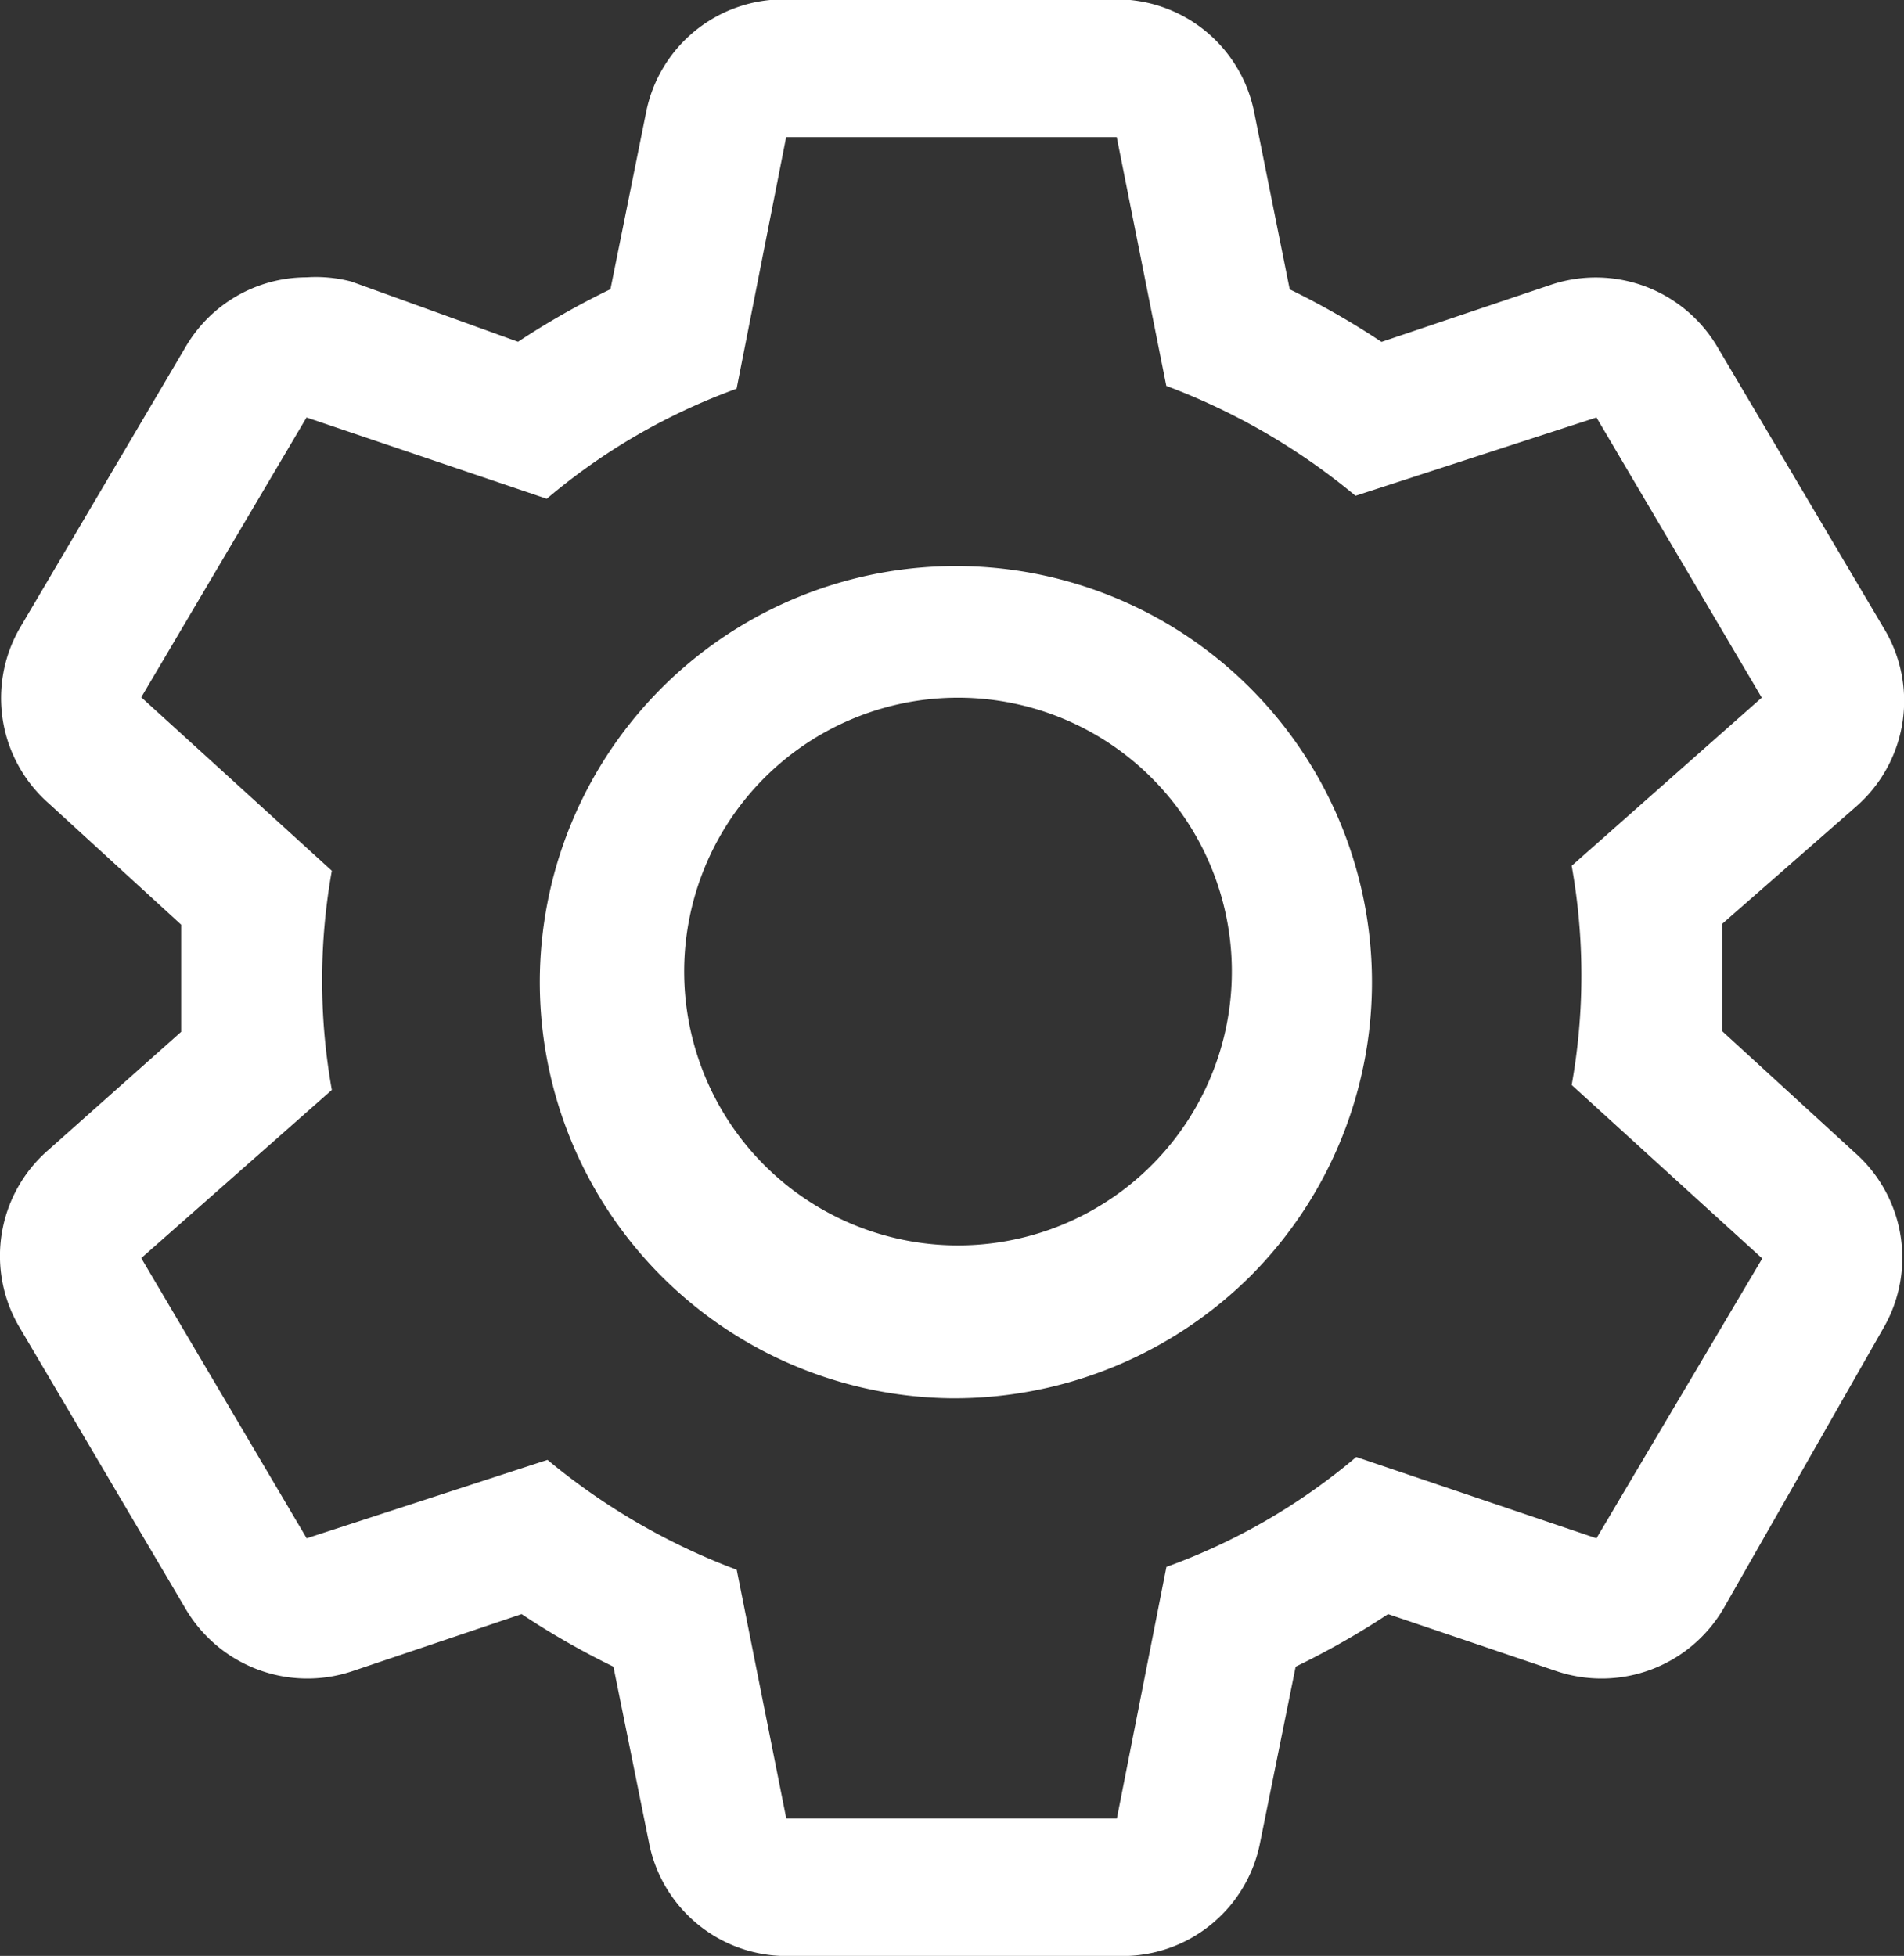<svg xmlns="http://www.w3.org/2000/svg" width="15.367" height="15.784" viewBox="0 0 15.367 15.784">
  <rect x="0" y="0" width="15.367" height="15.784" fill="#333333" stroke="none"/>
  <g id="settings" transform="translate(-2.715 -2.295)">
    <path id="Path_246" data-name="Path 246" d="M16.614,10.616V9.751L17.7,8.8a1.131,1.131,0,0,0,.215-1.442L16.579,5.1a1.14,1.14,0,0,0-1.34-.509l-1.374.463a6.416,6.416,0,0,0-.741-.424L12.837,3.2a1.131,1.131,0,0,0-1.131-.91H9.061A1.131,1.131,0,0,0,7.93,3.2L7.642,4.629a6.489,6.489,0,0,0-.746.424L5.55,4.567a1.131,1.131,0,0,0-.361-.034,1.131,1.131,0,0,0-.978.565L2.877,7.36a1.131,1.131,0,0,0,.232,1.419l1.068.978v.865l-1.068.95a1.131,1.131,0,0,0-.232,1.442l1.334,2.261a1.14,1.14,0,0,0,1.34.509l1.374-.463a6.416,6.416,0,0,0,.741.424l.288,1.425a1.131,1.131,0,0,0,1.131.91h2.668a1.131,1.131,0,0,0,1.131-.91l.288-1.425a6.49,6.49,0,0,0,.746-.424l1.368.463a1.14,1.14,0,0,0,1.34-.509l1.289-2.261a1.131,1.131,0,0,0-.232-1.419ZM15.6,14.709l-1.939-.656a5.008,5.008,0,0,1-1.532.887l-.4,2.03H9.061l-.4-2.007a5.291,5.291,0,0,1-1.527-.887l-1.944.633L3.855,12.448l1.538-1.357a5.031,5.031,0,0,1,0-1.769l-1.538-1.4L5.189,5.664l1.939.656A5.008,5.008,0,0,1,8.66,5.432l.4-2.03h2.668l.4,2.007a5.291,5.291,0,0,1,1.527.887L15.6,5.664l1.334,2.261L15.4,9.282a5.031,5.031,0,0,1,0,1.769l1.538,1.4Z" transform="translate(0 0)" fill="#fff"/>
    <path id="Path_247" data-name="Path 247" d="M14.642,18.034a3.358,3.358,0,1,1,2.408-.983A3.392,3.392,0,0,1,14.642,18.034Zm0-5.653a2.21,2.21,0,1,0,1.614.647,2.21,2.21,0,0,0-1.614-.647Z" transform="translate(-4.246 -4.455)" fill="#fff"/>
  </g>
</svg>
